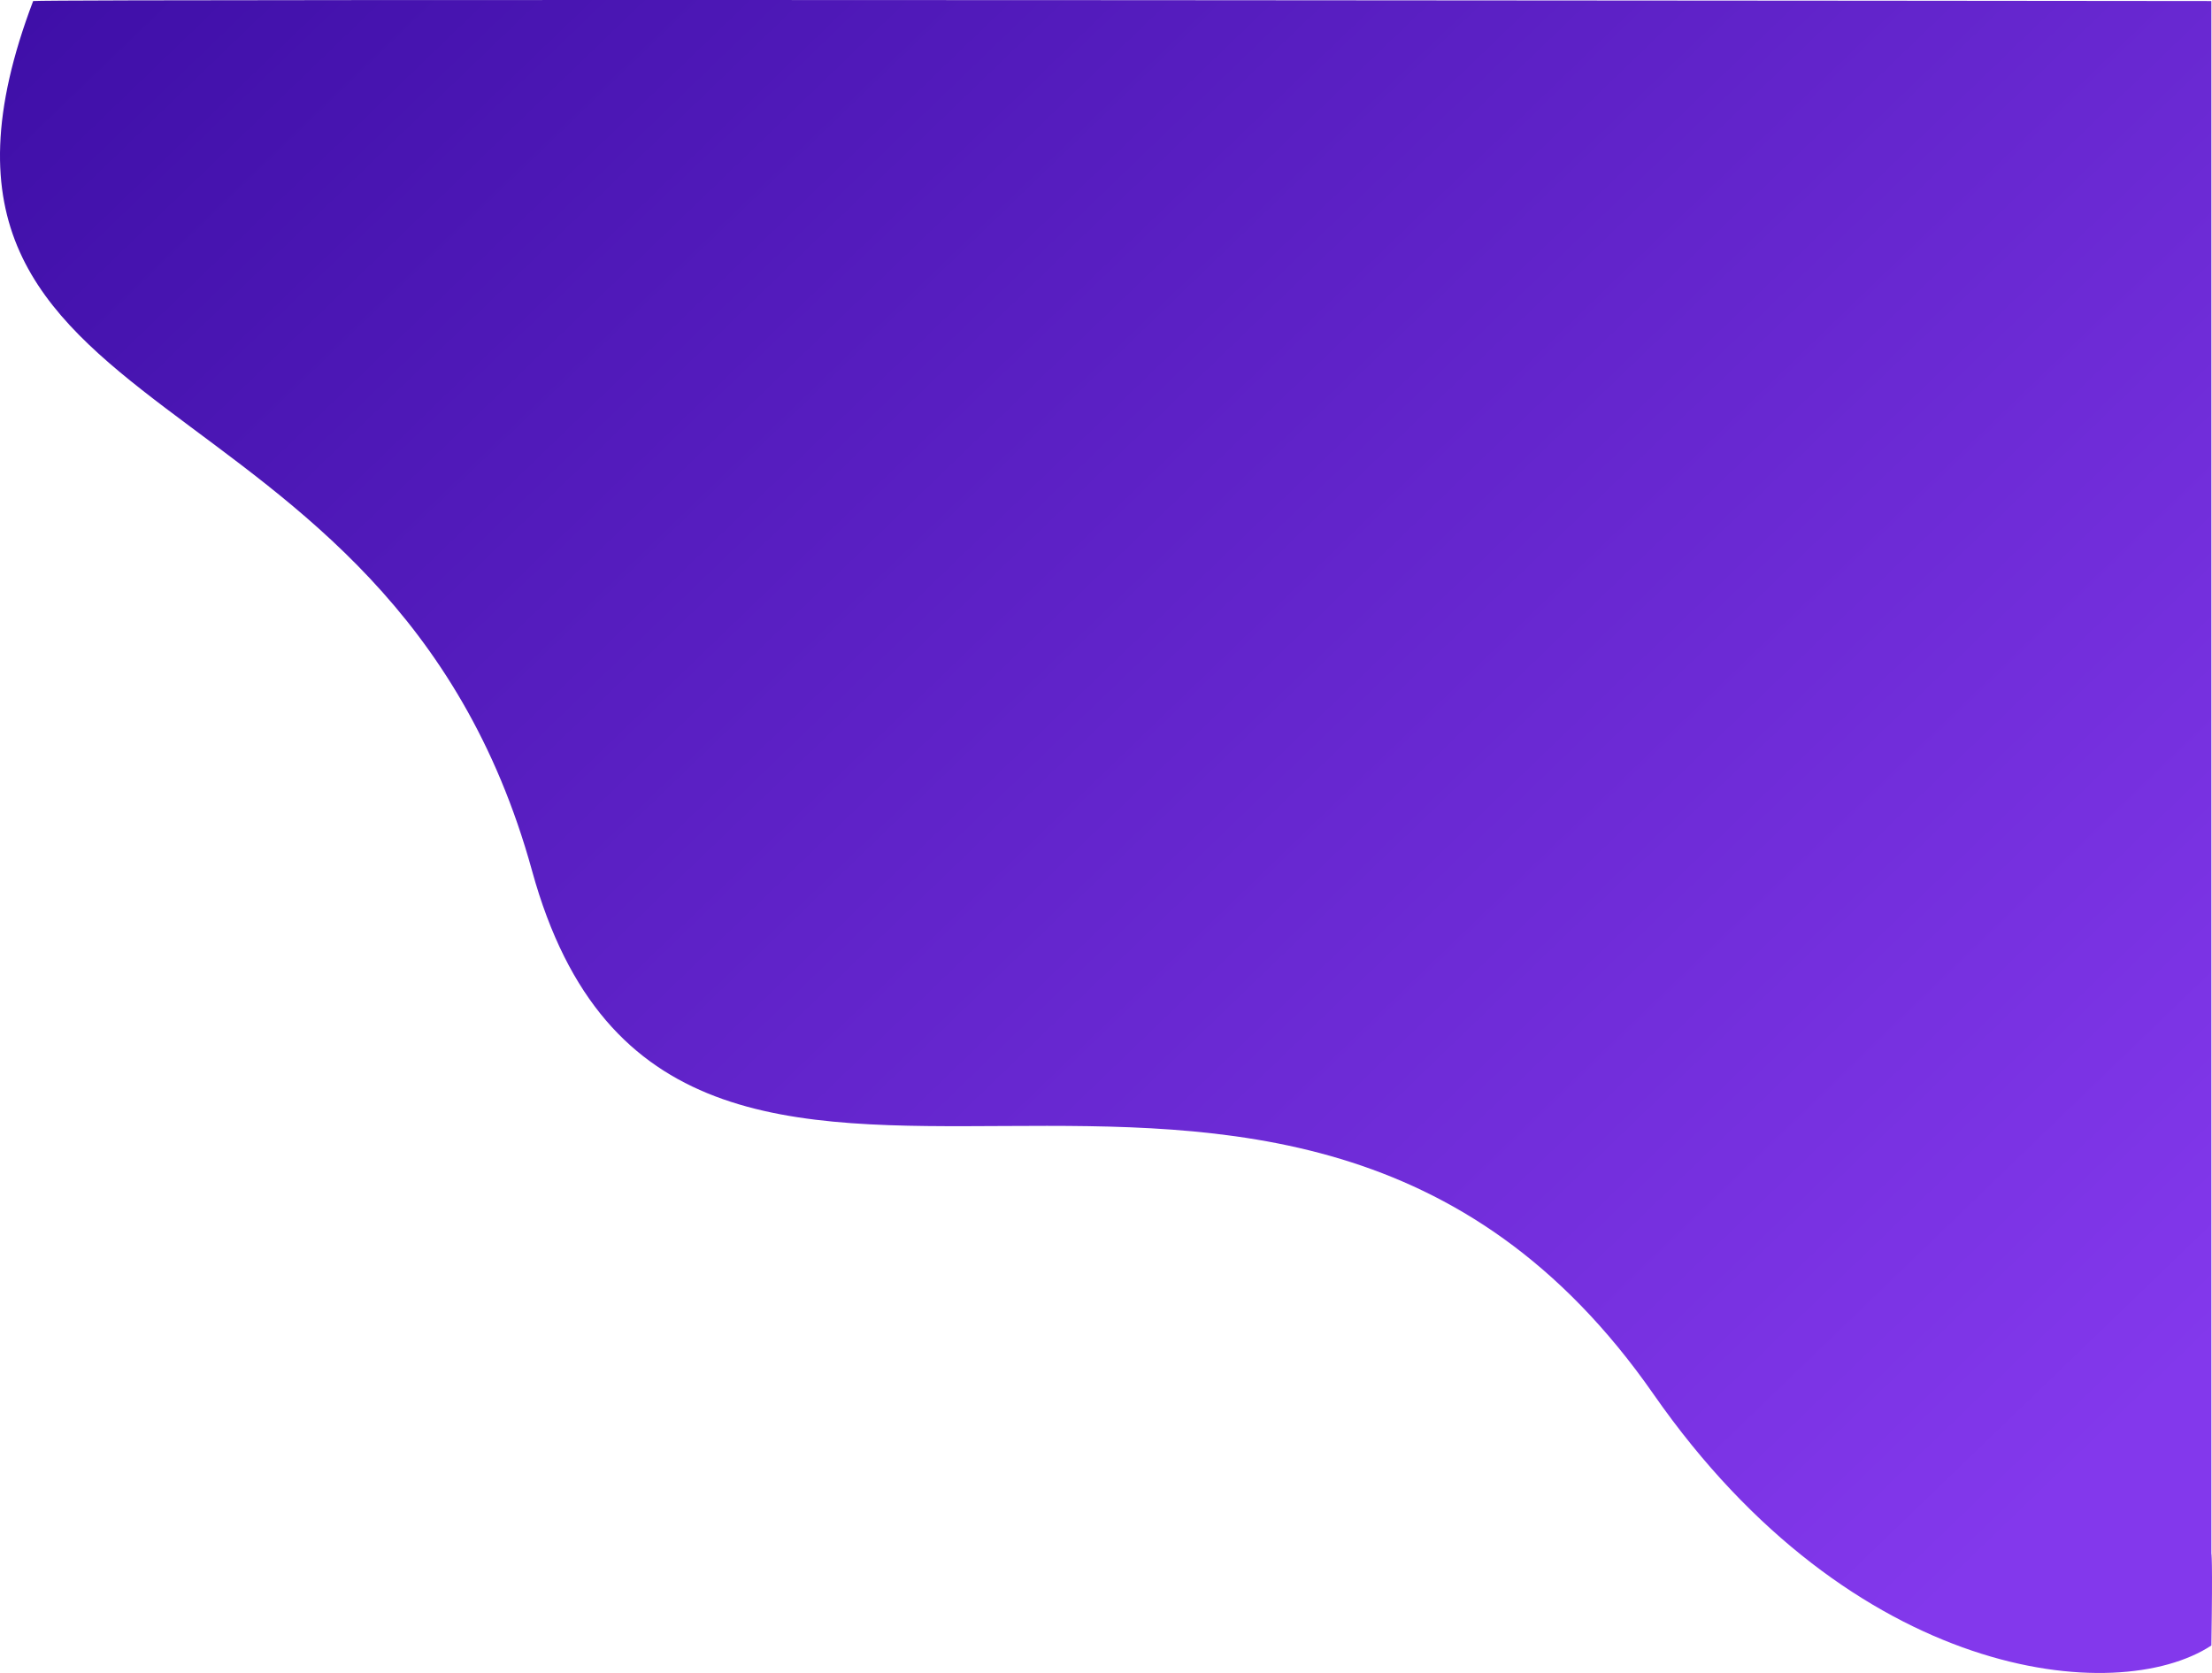 <svg xmlns="http://www.w3.org/2000/svg" xmlns:xlink="http://www.w3.org/1999/xlink" width="929.538" height="703.091" viewBox="0 0 929.538 703.091">
  <defs>
    <linearGradient id="linear-gradient" x1="-0.017" y1="-0.035" x2="1.028" y2="0.762" gradientUnits="objectBoundingBox">
      <stop offset="0" stop-color="#3a0ca3"/>
      <stop offset="1" stop-color="#8338ec"/>
    </linearGradient>
  </defs>
  <path id="Bg_Shape" data-name="Bg Shape" d="M1010.767,1314.464s.59.807,0,38.642c-39.761,26.05-150.538,14.882-234.422-105.606-157.086-225.632-411.124-1.646-471.256-219.92S24.415,849.105,95.422,662c9.7-.98,915.345,0,915.345,0v652.464Z" transform="translate(-81.491 -661.564)" fill="url(#linear-gradient)"/>
</svg>

